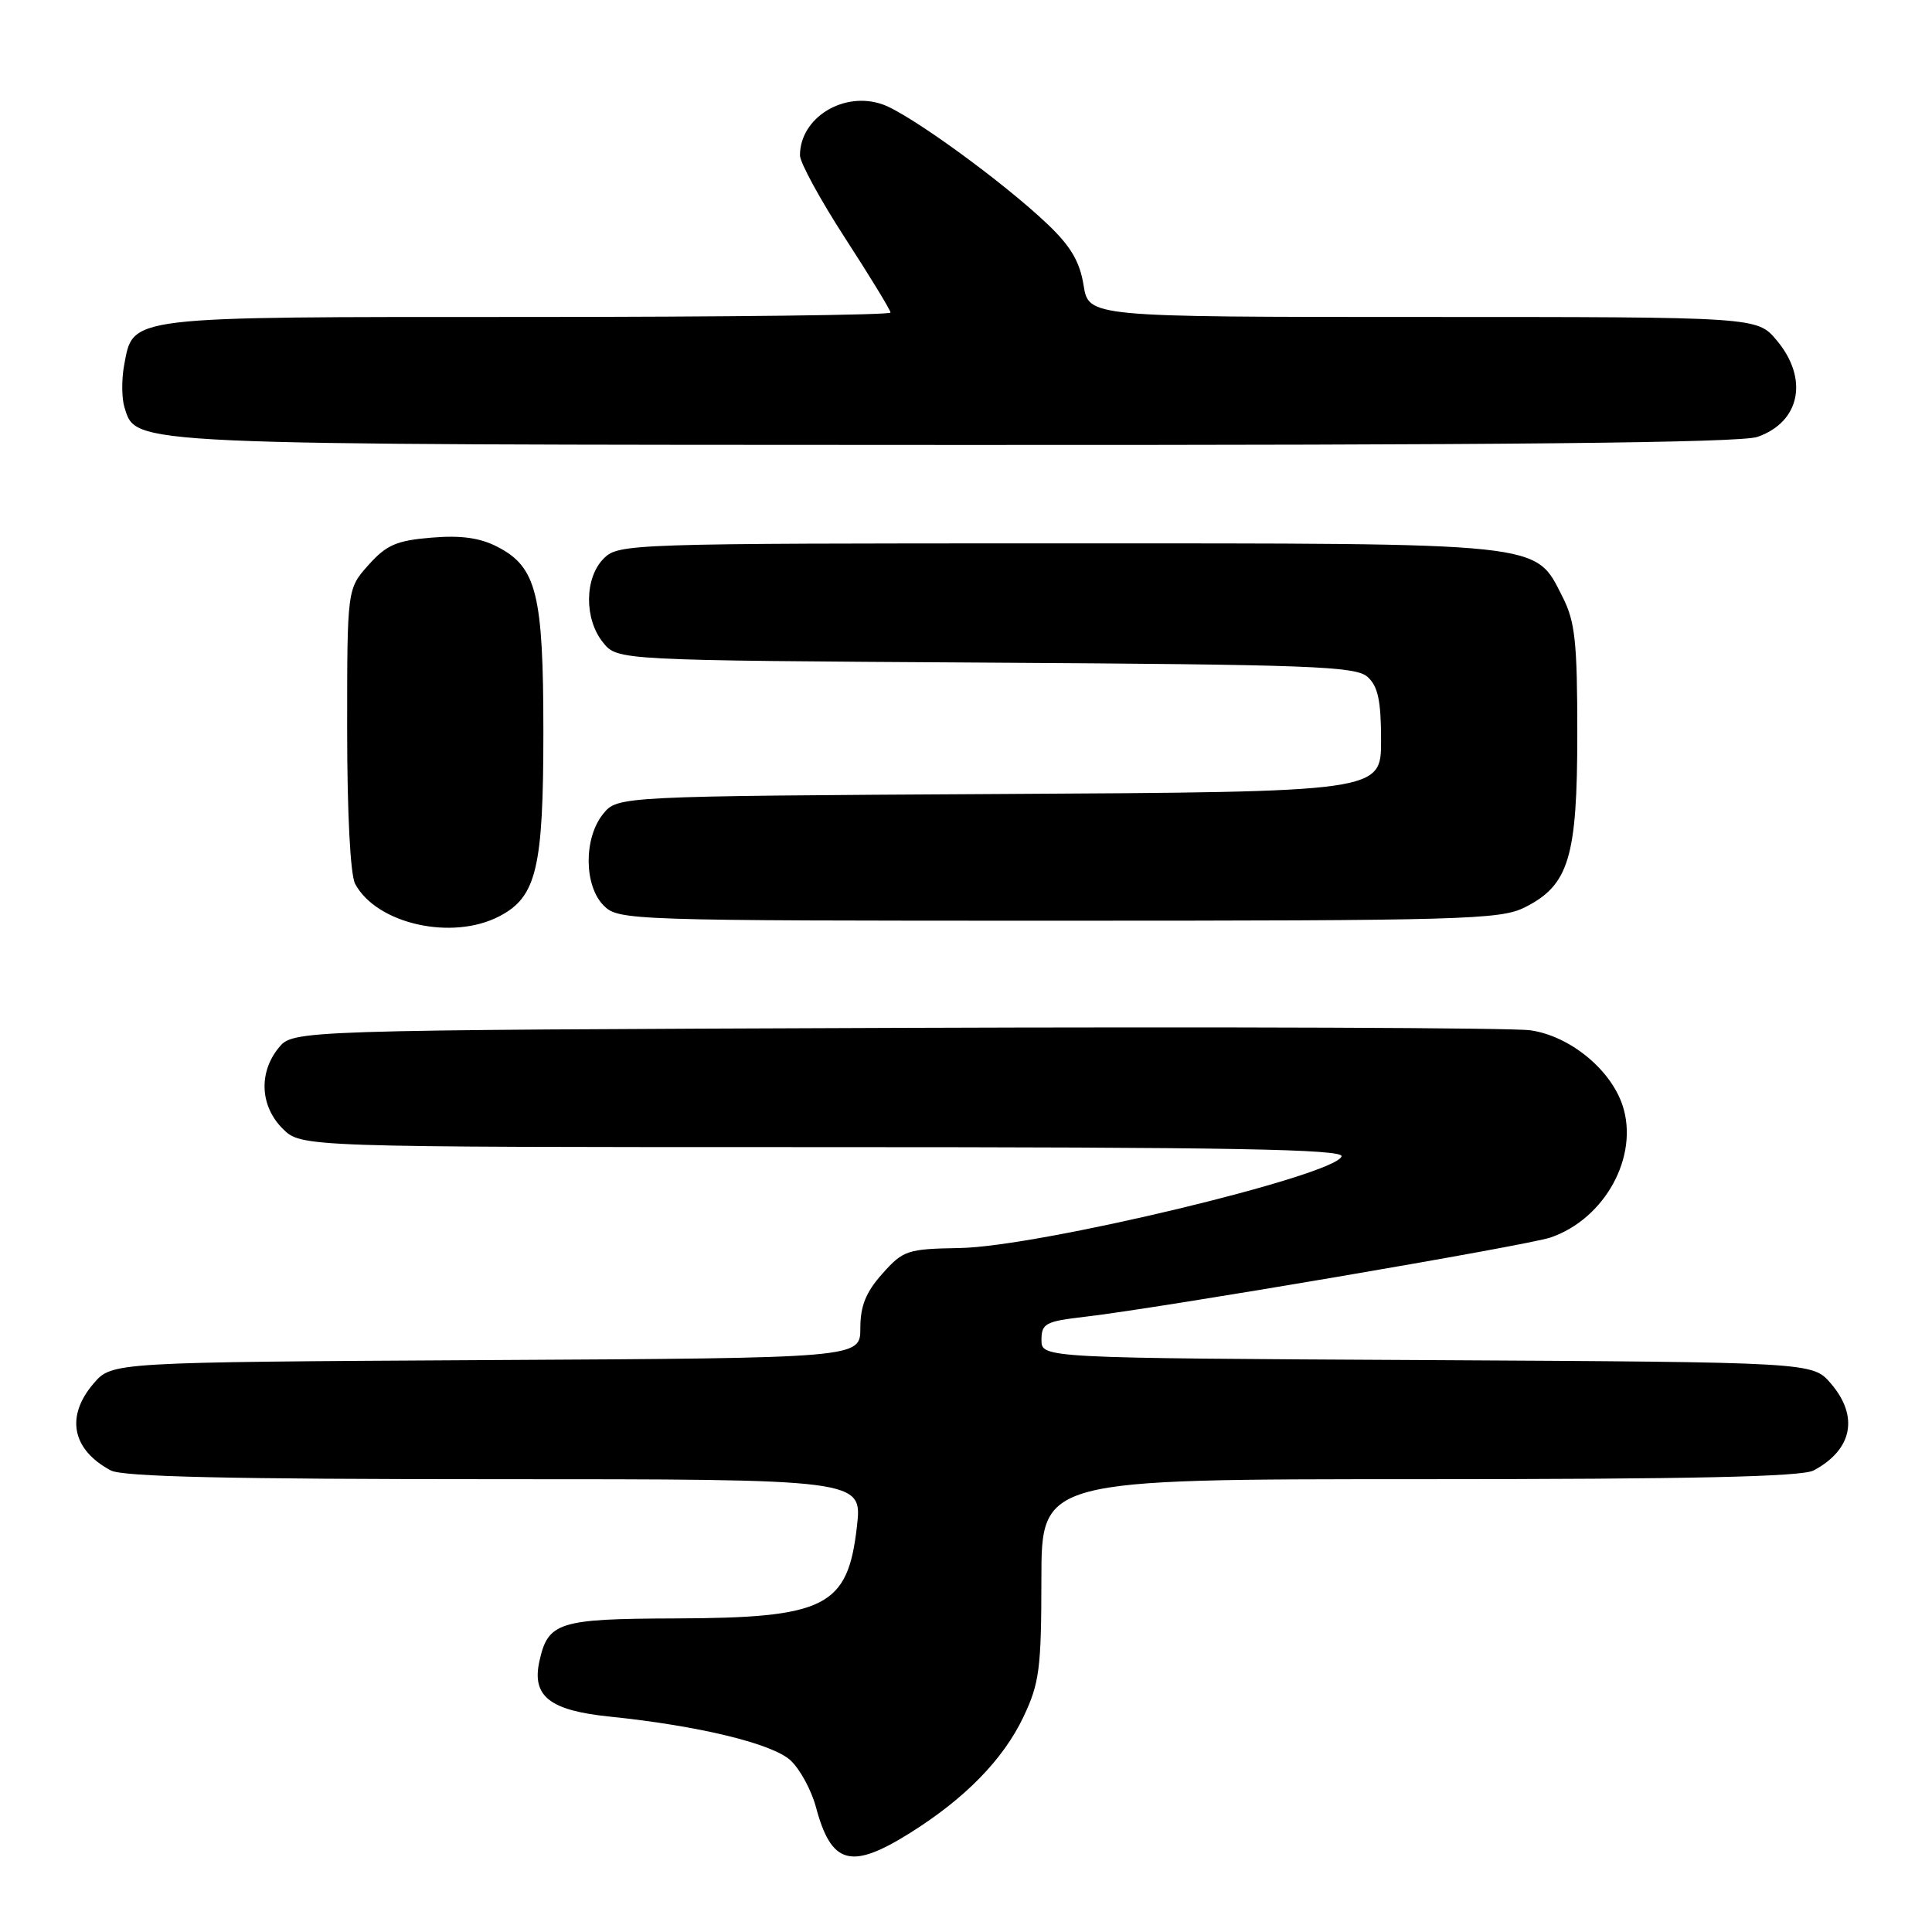 <?xml version="1.0" encoding="UTF-8" standalone="no"?>
<!DOCTYPE svg PUBLIC "-//W3C//DTD SVG 1.1//EN" "http://www.w3.org/Graphics/SVG/1.1/DTD/svg11.dtd" >
<svg xmlns="http://www.w3.org/2000/svg" xmlns:xlink="http://www.w3.org/1999/xlink" version="1.1" viewBox="0 0 256 256">
 <g >
 <path fill="currentColor"
d=" M 120.55 242.90 C 127.86 238.33 132.94 233.13 135.61 227.50 C 137.73 223.03 137.98 221.11 137.99 209.25 C 138.00 196.00 138.00 196.00 188.07 196.00 C 224.21 196.00 238.74 195.68 240.32 194.84 C 245.47 192.09 246.34 187.67 242.59 183.31 C 240.17 180.50 240.17 180.50 189.09 180.22 C 138.00 179.95 138.00 179.95 138.00 177.55 C 138.00 175.37 138.53 175.08 143.75 174.48 C 153.68 173.33 202.36 165.04 205.47 163.97 C 212.68 161.49 217.21 153.19 215.00 146.48 C 213.41 141.68 208.00 137.27 202.79 136.52 C 200.43 136.18 162.57 136.04 118.66 136.20 C 38.82 136.50 38.82 136.50 36.91 138.86 C 34.25 142.15 34.47 146.57 37.45 149.55 C 39.91 152.00 39.91 152.00 109.04 152.00 C 163.24 152.00 178.08 152.27 177.76 153.23 C 176.91 155.77 137.66 165.19 127.17 165.37 C 120.22 165.49 119.68 165.67 116.92 168.77 C 114.74 171.21 114.00 173.03 114.00 175.99 C 114.00 179.95 114.00 179.95 64.41 180.22 C 14.83 180.50 14.83 180.50 12.41 183.31 C 8.66 187.67 9.53 192.09 14.68 194.84 C 16.26 195.68 30.46 196.00 65.56 196.00 C 114.26 196.00 114.26 196.00 113.55 202.24 C 112.34 212.93 109.45 214.39 89.40 214.45 C 74.00 214.50 72.61 214.94 71.47 220.14 C 70.45 224.77 72.85 226.65 80.80 227.46 C 92.60 228.67 102.37 231.04 104.76 233.27 C 106.00 234.42 107.51 237.20 108.11 239.43 C 110.15 247.07 112.74 247.79 120.55 242.90 Z  M 66.13 121.43 C 71.09 118.87 72.00 115.07 72.00 97.00 C 72.00 78.72 71.11 75.14 65.92 72.46 C 63.60 71.26 61.09 70.91 57.17 71.24 C 52.55 71.62 51.21 72.20 48.83 74.86 C 46.00 78.03 46.00 78.03 46.00 96.58 C 46.00 107.78 46.42 115.92 47.06 117.12 C 49.90 122.42 59.87 124.67 66.13 121.43 Z  M 202.00 120.25 C 207.89 117.31 209.00 113.65 209.00 97.21 C 209.00 85.01 208.71 82.36 207.05 79.10 C 203.32 71.79 205.31 72.00 140.10 72.00 C 83.33 72.00 81.95 72.05 80.00 74.00 C 77.44 76.56 77.39 82.03 79.91 85.14 C 81.82 87.50 81.82 87.50 130.63 87.80 C 173.82 88.06 179.65 88.28 181.22 89.70 C 182.59 90.94 183.00 92.86 183.00 98.12 C 183.00 104.93 183.00 104.93 132.41 105.21 C 81.82 105.50 81.82 105.50 79.91 107.86 C 77.33 111.05 77.37 117.37 80.00 120.00 C 81.95 121.95 83.33 122.00 140.25 122.00 C 193.70 122.00 198.79 121.85 202.00 120.25 Z  M 232.87 57.89 C 238.55 55.92 239.69 50.16 235.41 45.08 C 232.82 42.00 232.82 42.00 188.54 42.00 C 144.26 42.00 144.26 42.00 143.58 37.80 C 143.08 34.67 141.87 32.61 138.80 29.70 C 132.92 24.10 120.46 15.05 116.94 13.83 C 111.78 12.03 106.00 15.60 106.00 20.59 C 106.00 21.54 108.70 26.49 112.00 31.58 C 115.30 36.67 118.00 41.10 118.00 41.42 C 118.00 41.74 96.28 42.00 69.72 42.00 C 16.25 42.00 17.69 41.83 16.44 48.44 C 16.10 50.30 16.12 52.81 16.50 54.00 C 18.09 59.01 16.11 58.92 126.60 58.96 C 199.39 58.99 230.63 58.68 232.87 57.89 Z "/>
</g>
</svg>
